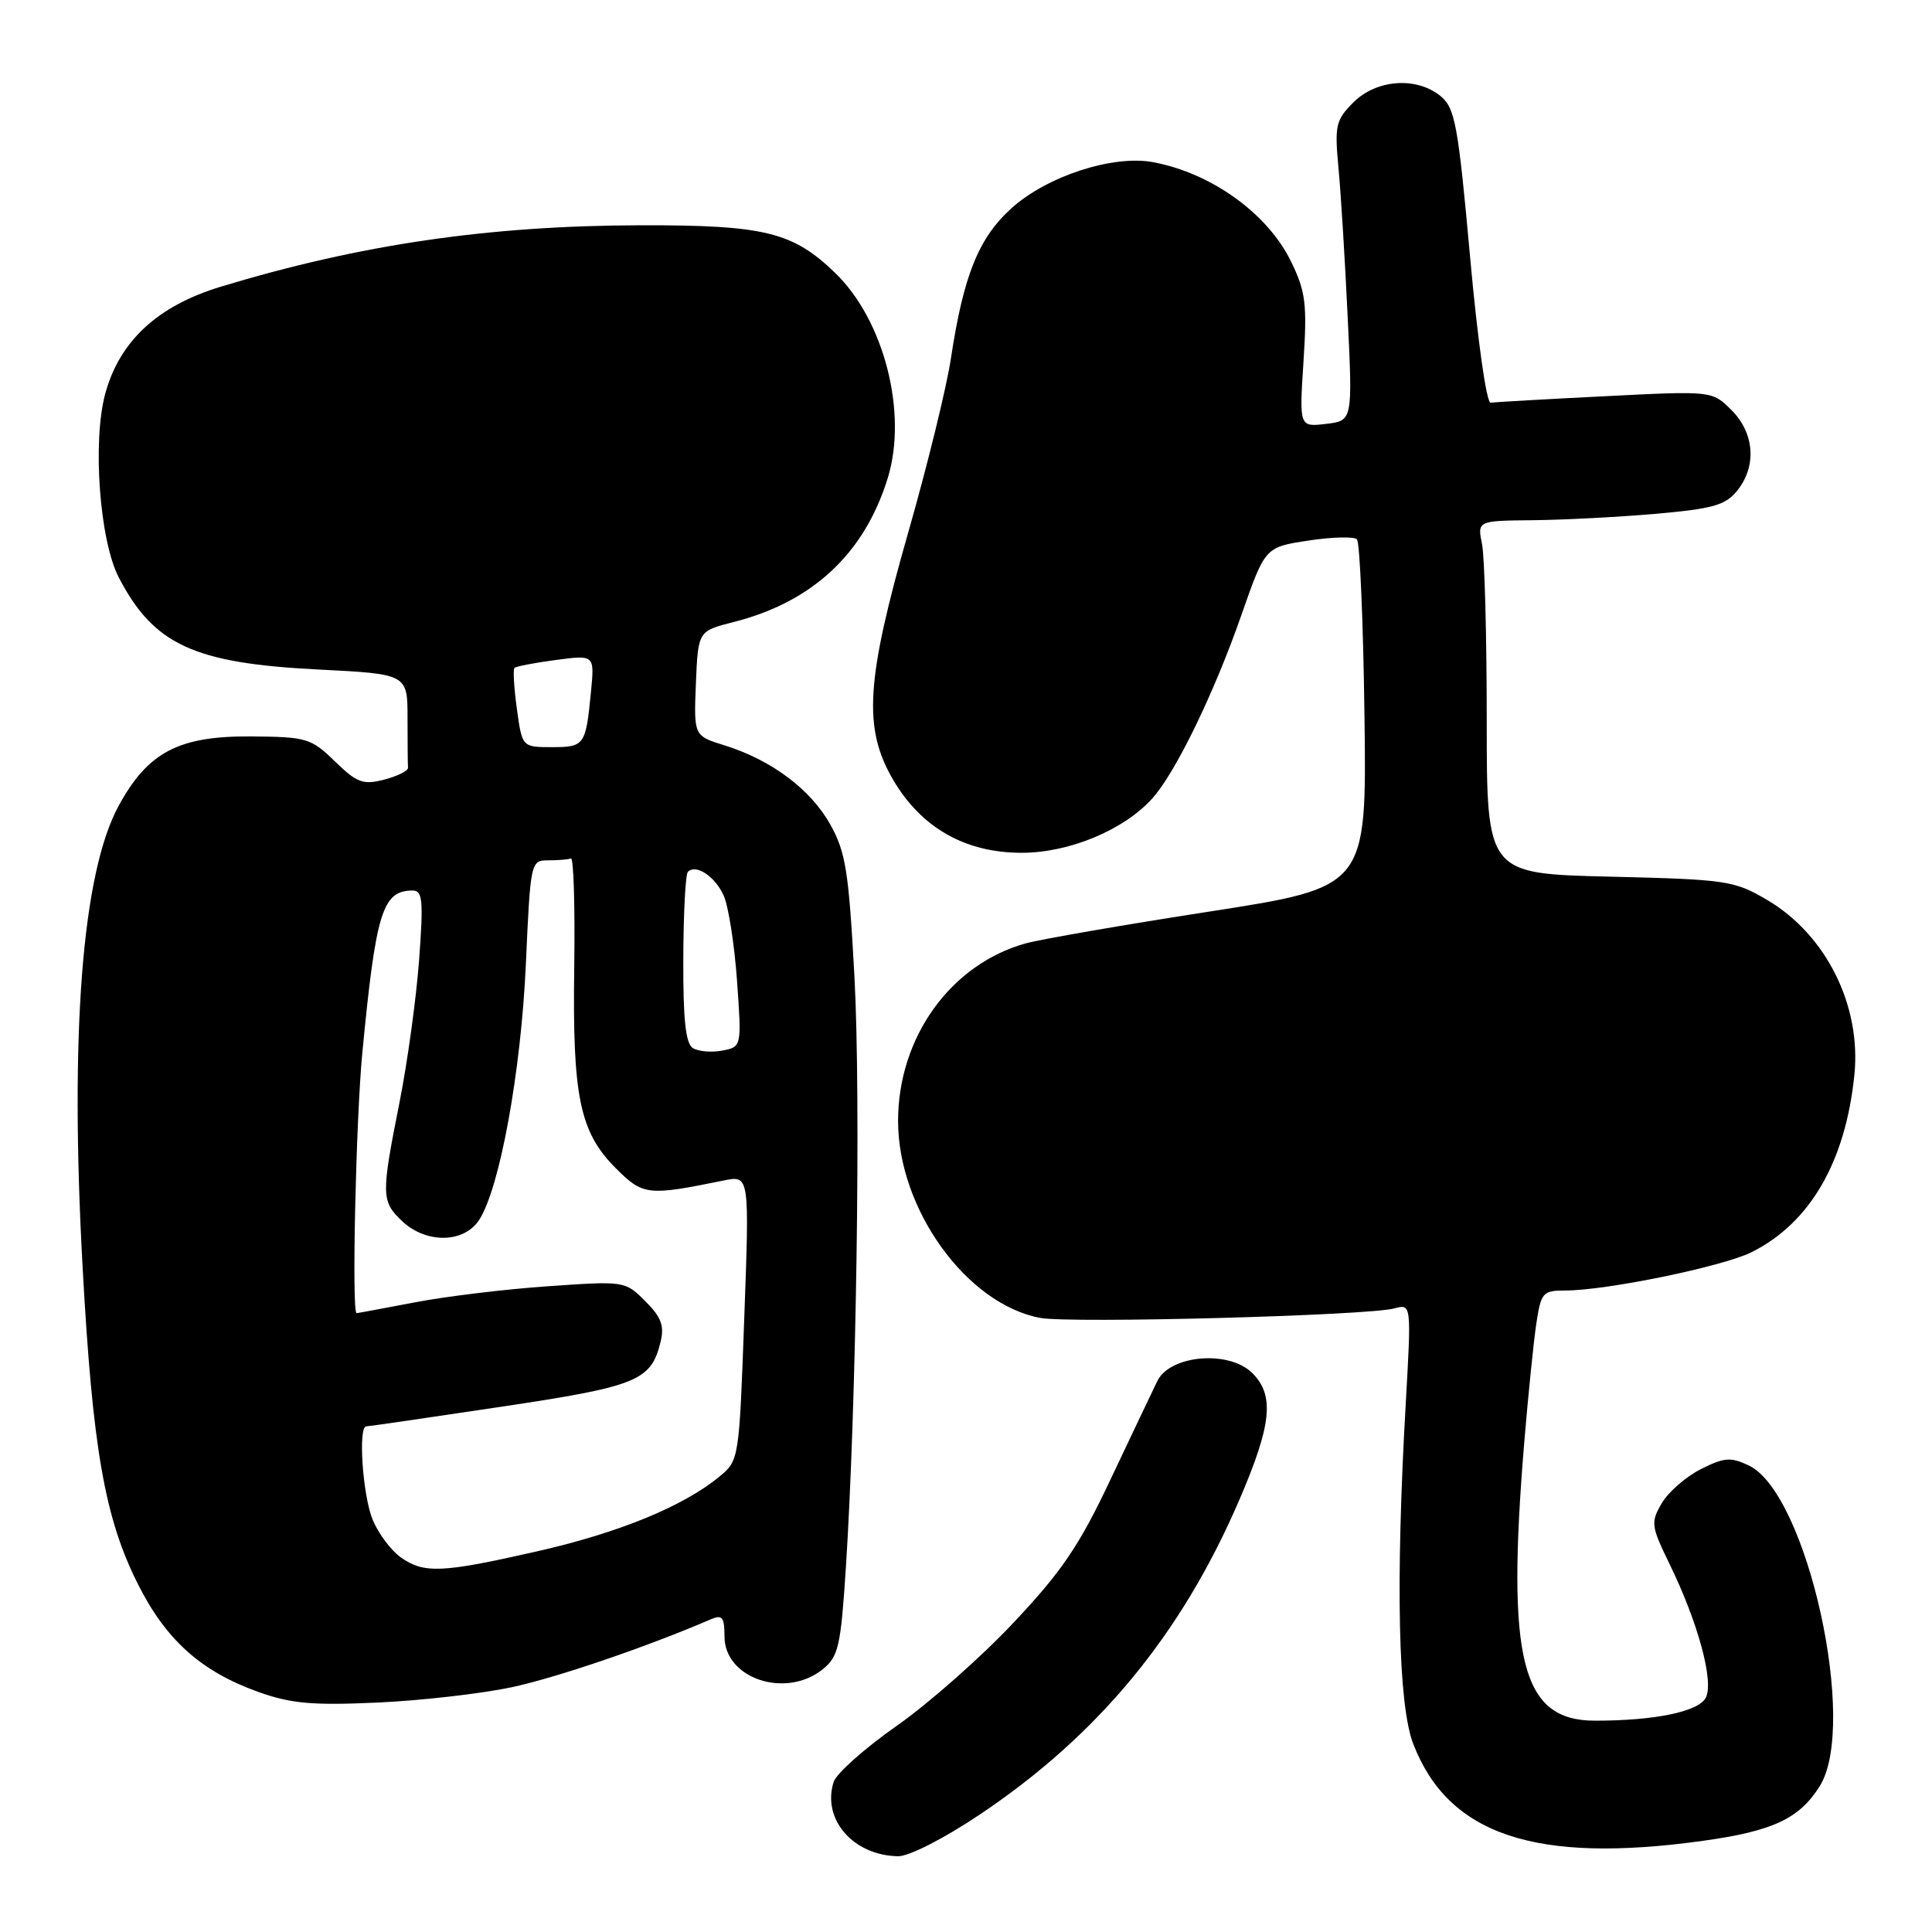 <?xml version="1.0" encoding="UTF-8" standalone="no"?>
<!DOCTYPE svg PUBLIC "-//W3C//DTD SVG 1.1//EN" "http://www.w3.org/Graphics/SVG/1.1/DTD/svg11.dtd" >
<svg xmlns="http://www.w3.org/2000/svg" xmlns:xlink="http://www.w3.org/1999/xlink" version="1.1" viewBox="0 0 256 256">
 <g >
 <path fill="currentColor"
d=" M 129.79 240.46 C 145.52 229.93 156.50 216.63 164.18 198.83 C 168.51 188.79 168.91 184.91 165.95 181.95 C 162.87 178.87 155.04 179.52 153.35 183.00 C 152.68 184.38 149.87 190.28 147.11 196.12 C 143.00 204.82 140.69 208.23 134.30 215.01 C 130.02 219.57 123.05 225.72 118.81 228.69 C 114.57 231.66 110.82 235.00 110.46 236.12 C 108.89 241.07 113.06 245.87 119.01 245.96 C 120.44 245.98 125.07 243.62 129.79 240.46 Z  M 225.64 243.92 C 234.90 242.63 238.40 241.00 241.11 236.70 C 246.25 228.57 239.47 197.86 231.72 194.18 C 229.32 193.04 228.46 193.11 225.35 194.68 C 223.38 195.68 221.05 197.71 220.19 199.19 C 218.71 201.72 218.77 202.19 221.20 207.19 C 225.02 215.01 227.14 222.86 226.02 224.97 C 225.03 226.81 219.28 228.00 211.36 228.00 C 201.60 228.00 199.58 220.05 201.97 191.13 C 202.49 184.88 203.21 177.79 203.57 175.38 C 204.19 171.28 204.43 171.00 207.36 171.00 C 212.83 171.01 228.36 167.81 232.14 165.90 C 239.85 162.02 244.53 153.95 245.71 142.48 C 246.67 133.26 241.96 123.82 234.11 119.22 C 229.78 116.68 228.75 116.53 213.28 116.16 C 197.00 115.77 197.00 115.77 197.00 95.51 C 197.00 84.37 196.72 73.84 196.38 72.12 C 195.75 69.00 195.75 69.00 203.12 68.93 C 207.18 68.89 214.51 68.51 219.42 68.08 C 226.94 67.42 228.63 66.94 230.17 65.04 C 232.80 61.80 232.49 57.40 229.44 54.35 C 226.87 51.78 226.87 51.78 212.69 52.50 C 204.88 52.89 198.06 53.28 197.52 53.36 C 196.97 53.44 195.79 45.12 194.79 34.00 C 193.21 16.53 192.80 14.32 190.90 12.75 C 187.72 10.13 182.41 10.50 179.34 13.56 C 176.98 15.92 176.83 16.62 177.36 22.31 C 177.68 25.72 178.23 34.63 178.58 42.13 C 179.23 55.75 179.23 55.75 175.69 56.17 C 172.16 56.58 172.16 56.58 172.72 47.90 C 173.21 40.30 173.01 38.65 171.09 34.69 C 168.01 28.33 160.55 22.94 152.80 21.49 C 147.49 20.49 138.73 23.34 134.02 27.60 C 129.67 31.53 127.67 36.49 126.00 47.50 C 125.42 51.35 122.88 61.70 120.36 70.50 C 114.73 90.19 114.35 96.50 118.34 103.32 C 122.08 109.69 127.90 113.00 135.37 113.00 C 141.64 113.00 148.84 110.02 152.64 105.85 C 155.71 102.48 160.85 91.93 164.49 81.50 C 167.63 72.50 167.63 72.50 173.36 71.63 C 176.51 71.15 179.41 71.08 179.80 71.46 C 180.18 71.85 180.64 82.37 180.80 94.86 C 181.10 117.55 181.10 117.55 160.30 120.78 C 148.86 122.55 137.87 124.46 135.89 125.01 C 125.95 127.78 119.00 137.47 119.00 148.54 C 119.00 160.22 128.08 172.80 137.83 174.63 C 141.86 175.38 181.22 174.33 184.76 173.37 C 187.02 172.76 187.02 172.76 186.26 186.13 C 184.91 209.80 185.27 225.92 187.26 231.07 C 191.92 243.14 203.45 247.00 225.64 243.92 Z  M 67.79 223.57 C 73.79 222.29 85.82 218.18 94.25 214.54 C 95.70 213.92 96.00 214.31 96.00 216.84 C 96.00 222.44 104.14 225.14 109.05 221.16 C 111.09 219.51 111.41 218.09 112.07 207.91 C 113.48 186.19 114.08 145.43 113.22 129.45 C 112.46 115.40 112.06 112.89 110.00 109.22 C 107.39 104.57 102.21 100.70 96.02 98.77 C 91.93 97.50 91.93 97.50 92.21 90.56 C 92.50 83.62 92.50 83.62 97.22 82.42 C 107.68 79.76 114.55 73.34 117.63 63.35 C 120.29 54.71 117.16 42.45 110.68 36.18 C 105.06 30.74 101.31 29.82 84.92 29.85 C 64.79 29.89 47.71 32.39 29.22 38.00 C 20.86 40.54 15.83 45.21 13.94 52.19 C 12.23 58.53 13.20 71.61 15.73 76.50 C 20.36 85.42 25.68 87.88 42.10 88.71 C 54.00 89.31 54.00 89.31 54.00 95.15 C 54.00 98.37 54.03 101.33 54.06 101.74 C 54.09 102.14 52.68 102.84 50.92 103.30 C 48.11 104.03 47.32 103.74 44.38 100.89 C 41.21 97.81 40.64 97.64 33.27 97.58 C 23.69 97.51 19.60 99.65 15.73 106.76 C 10.88 115.66 9.23 136.85 10.95 167.97 C 12.27 191.96 13.87 201.14 18.28 209.91 C 21.99 217.30 26.63 221.46 34.20 224.18 C 38.56 225.74 41.36 225.99 50.00 225.60 C 55.78 225.34 63.78 224.42 67.79 223.57 Z  M 53.12 206.37 C 51.84 205.47 50.16 203.24 49.39 201.40 C 48.06 198.20 47.42 189.00 48.54 189.00 C 48.84 189.00 56.83 187.84 66.29 186.42 C 84.48 183.70 86.27 182.97 87.53 177.80 C 88.05 175.68 87.62 174.52 85.50 172.41 C 82.83 169.74 82.76 169.73 72.67 170.43 C 67.09 170.81 59.15 171.77 55.01 172.56 C 50.88 173.35 47.39 174.00 47.25 174.00 C 46.59 174.00 47.16 148.35 48.01 139.50 C 49.81 120.81 50.68 118.00 54.68 118.00 C 56.00 118.00 56.12 119.30 55.53 127.25 C 55.15 132.34 53.98 140.85 52.92 146.16 C 50.49 158.38 50.51 159.19 53.31 161.83 C 56.49 164.81 61.48 164.73 63.48 161.66 C 66.21 157.50 69.04 142.02 69.68 127.75 C 70.29 114.16 70.32 114.00 72.65 114.00 C 73.94 114.00 75.29 113.89 75.65 113.75 C 76.01 113.61 76.20 120.09 76.09 128.15 C 75.84 145.29 76.81 150.01 81.59 154.79 C 85.21 158.41 85.80 158.48 95.90 156.42 C 99.31 155.73 99.31 155.73 98.62 174.61 C 97.94 193.43 97.93 193.51 95.31 195.67 C 90.52 199.61 81.98 203.11 71.17 205.56 C 58.54 208.43 56.20 208.53 53.12 206.37 Z  M 91.81 138.88 C 90.85 138.28 90.51 135.11 90.54 127.08 C 90.56 121.03 90.83 115.83 91.15 115.52 C 92.21 114.45 94.73 116.11 95.88 118.64 C 96.52 120.03 97.31 125.12 97.66 129.94 C 98.28 138.71 98.28 138.71 95.70 139.21 C 94.29 139.48 92.54 139.33 91.81 138.88 Z  M 68.49 93.94 C 68.11 91.15 67.96 88.71 68.17 88.50 C 68.37 88.30 70.84 87.82 73.66 87.45 C 78.78 86.77 78.78 86.77 78.31 91.64 C 77.62 98.77 77.46 99.00 73.13 99.00 C 69.19 99.00 69.19 99.00 68.49 93.94 Z "/>
</g>
</svg>